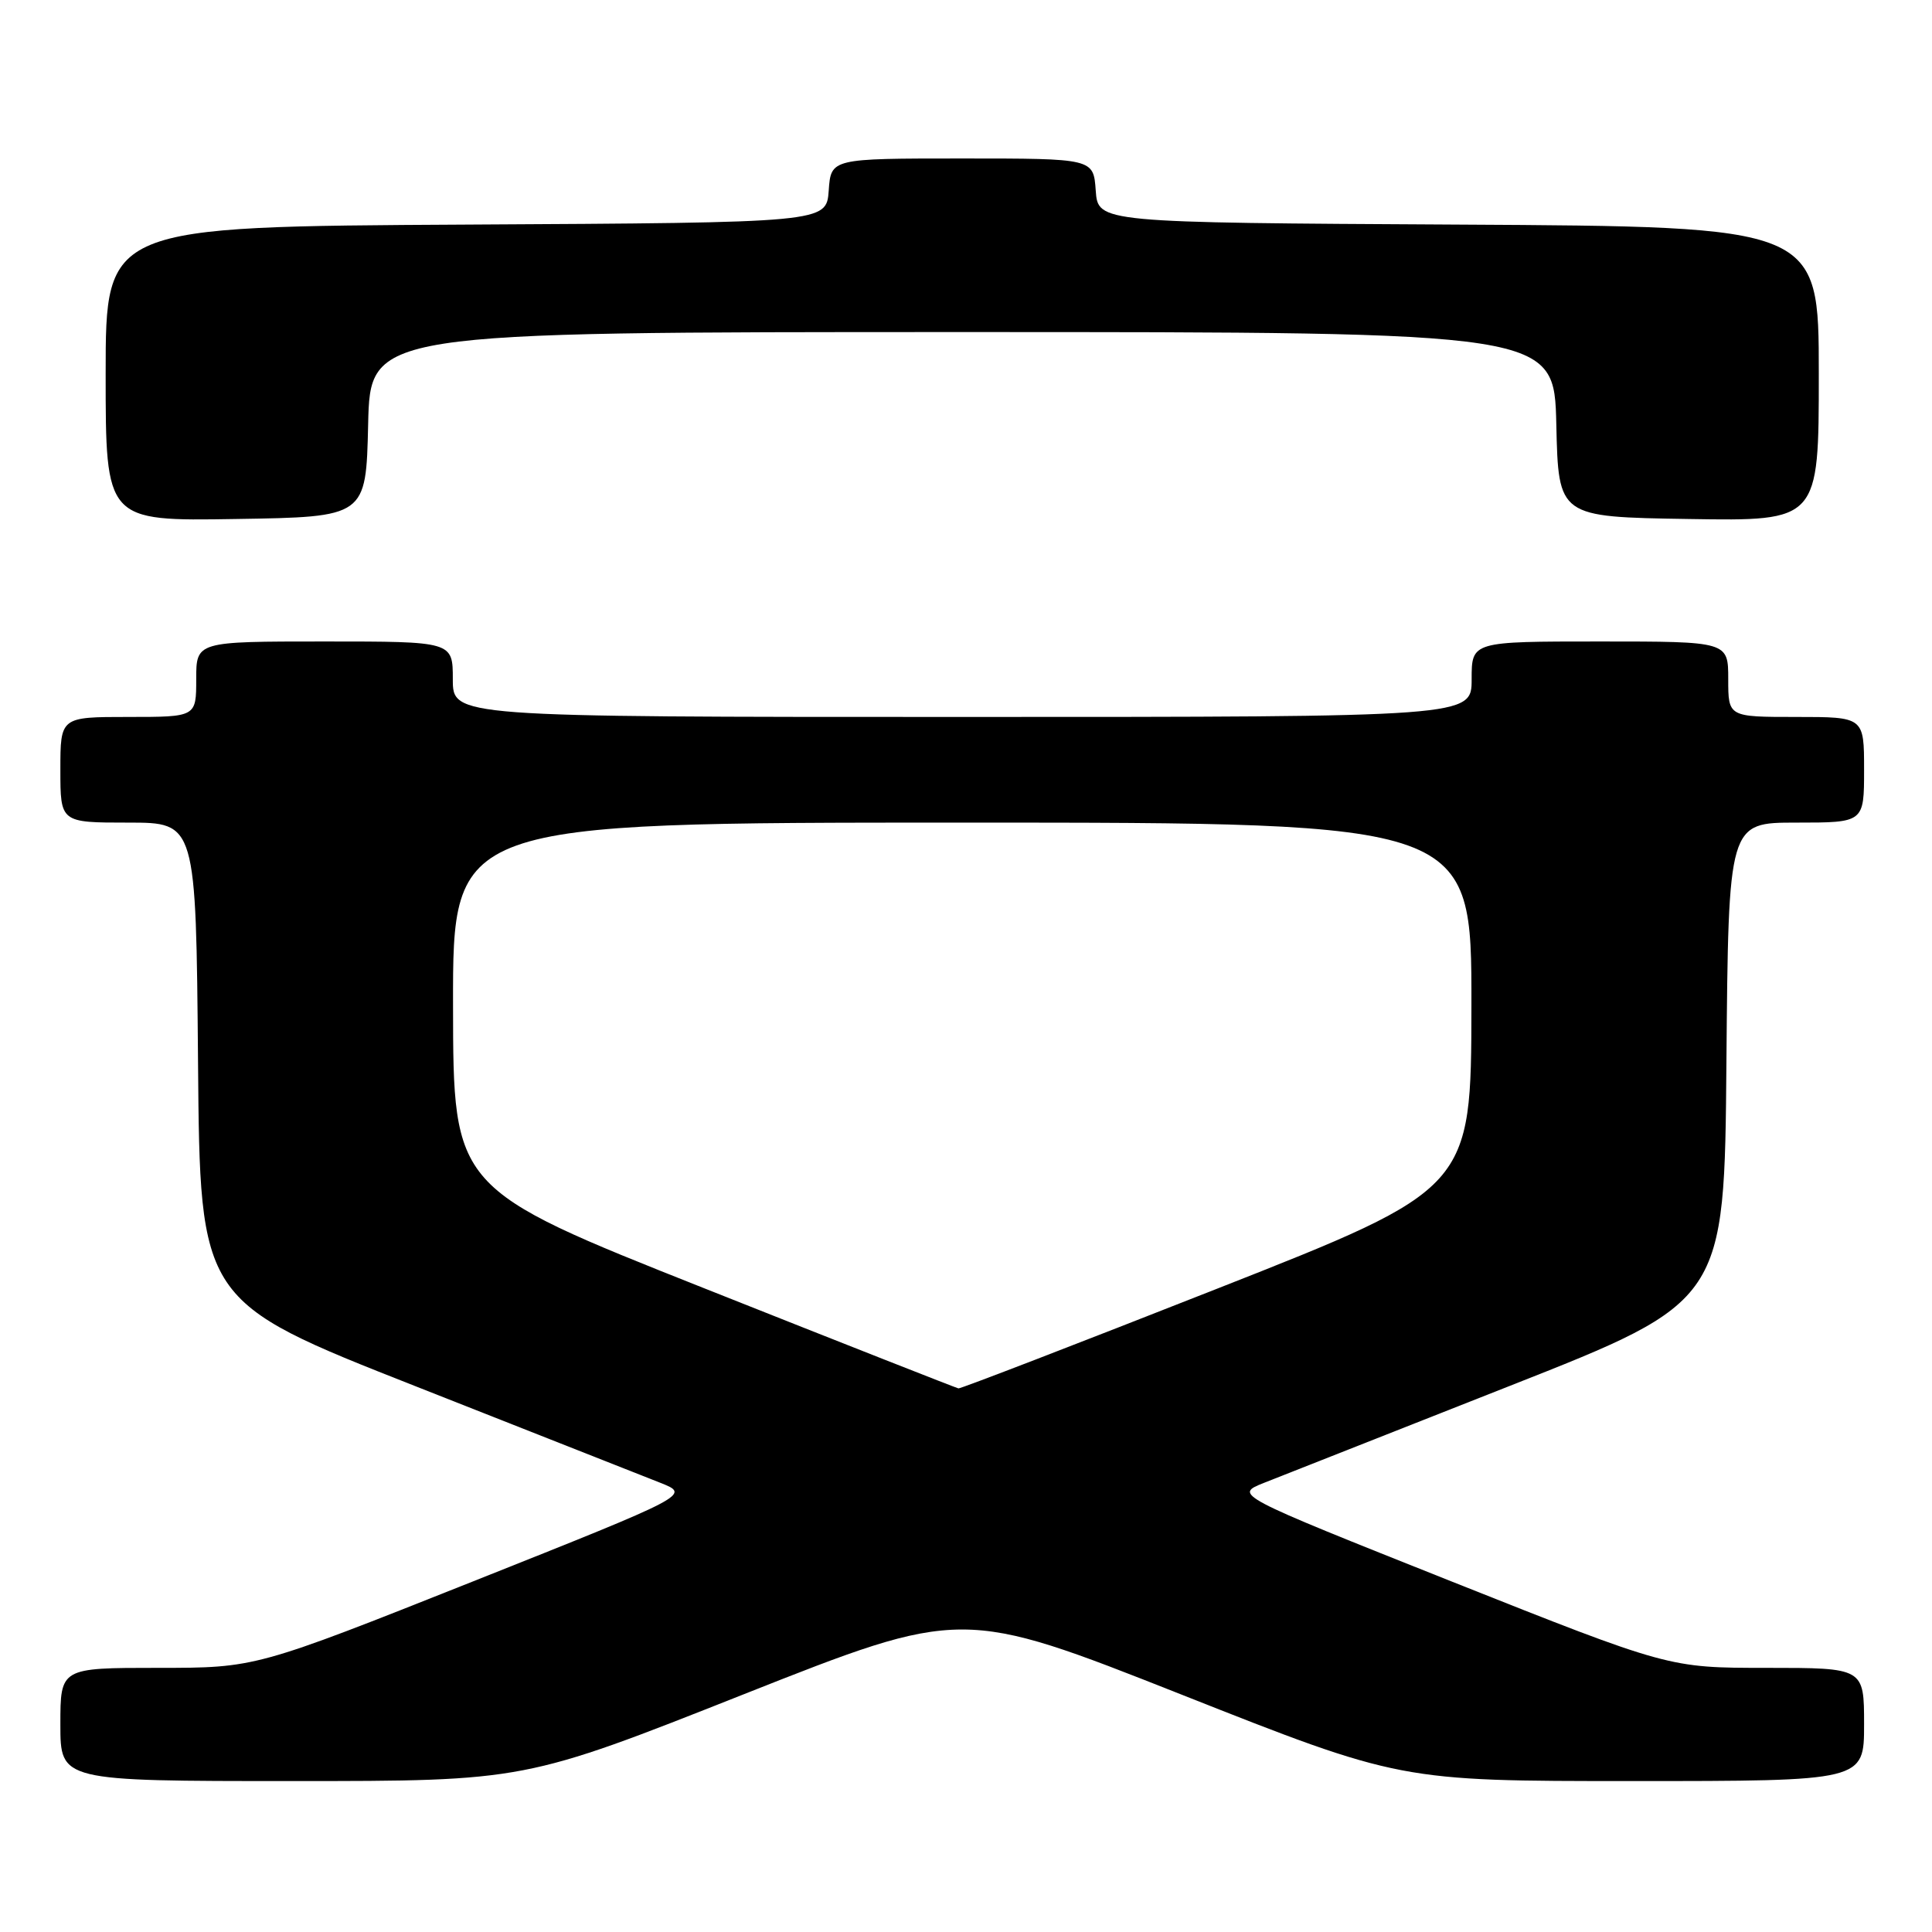 <?xml version="1.0" encoding="UTF-8" standalone="no"?>
<!DOCTYPE svg PUBLIC "-//W3C//DTD SVG 1.1//EN" "http://www.w3.org/Graphics/SVG/1.1/DTD/svg11.dtd" >
<svg xmlns="http://www.w3.org/2000/svg" xmlns:xlink="http://www.w3.org/1999/xlink" version="1.1" viewBox="0 0 256 256">
 <g >
 <path fill="currentColor"
d=" M 98.50 224.52 C 127.48 213.05 127.48 213.05 156.50 224.52 C 185.51 236.00 185.51 236.00 216.26 236.00 C 247.00 236.00 247.00 236.00 247.00 228.50 C 247.00 221.00 247.00 221.00 234.06 221.00 C 221.13 221.00 221.13 221.00 192.31 209.54 C 163.50 198.07 163.50 198.07 167.50 196.48 C 169.70 195.61 184.32 189.84 200.00 183.66 C 228.50 172.43 228.50 172.43 228.76 140.71 C 229.03 109.00 229.03 109.00 238.01 109.00 C 247.00 109.00 247.00 109.00 247.00 102.00 C 247.00 95.00 247.00 95.00 238.00 95.00 C 229.00 95.00 229.00 95.00 229.00 90.00 C 229.00 85.00 229.00 85.00 212.00 85.00 C 195.00 85.00 195.00 85.00 195.00 90.00 C 195.00 95.00 195.00 95.00 127.50 95.00 C 60.00 95.00 60.00 95.00 60.00 90.00 C 60.00 85.00 60.00 85.00 43.00 85.00 C 26.00 85.00 26.00 85.00 26.00 90.00 C 26.00 95.00 26.00 95.00 17.00 95.00 C 8.00 95.00 8.00 95.00 8.00 102.00 C 8.00 109.00 8.00 109.00 16.99 109.00 C 25.97 109.00 25.97 109.00 26.24 140.71 C 26.50 172.43 26.50 172.43 55.00 183.66 C 70.68 189.84 85.30 195.61 87.50 196.48 C 91.50 198.07 91.50 198.07 62.69 209.54 C 33.87 221.00 33.87 221.00 20.94 221.00 C 8.00 221.00 8.00 221.00 8.00 228.50 C 8.00 236.00 8.00 236.00 38.76 236.00 C 69.52 236.00 69.52 236.00 98.50 224.52 Z  M 48.78 56.25 C 49.06 44.00 49.06 44.00 127.50 44.00 C 205.94 44.00 205.94 44.00 206.22 56.25 C 206.50 68.50 206.50 68.50 223.75 68.77 C 241.00 69.05 241.00 69.05 241.00 49.53 C 241.00 30.02 241.00 30.02 193.25 29.76 C 145.50 29.50 145.50 29.50 145.19 25.25 C 144.89 21.00 144.89 21.00 127.50 21.00 C 110.11 21.00 110.11 21.00 109.81 25.25 C 109.50 29.50 109.50 29.50 61.75 29.76 C 14.00 30.02 14.00 30.02 14.00 49.53 C 14.00 69.05 14.00 69.05 31.25 68.77 C 48.50 68.50 48.50 68.50 48.78 56.25 Z  M 93.28 170.69 C 60.06 157.50 60.06 157.50 60.03 133.25 C 60.00 109.00 60.00 109.00 127.50 109.00 C 195.00 109.00 195.00 109.00 194.97 133.25 C 194.94 157.50 194.94 157.50 161.22 170.78 C 142.67 178.09 127.28 184.02 127.00 183.97 C 126.72 183.92 111.55 177.95 93.28 170.69 Z "/>
</g>
</svg>